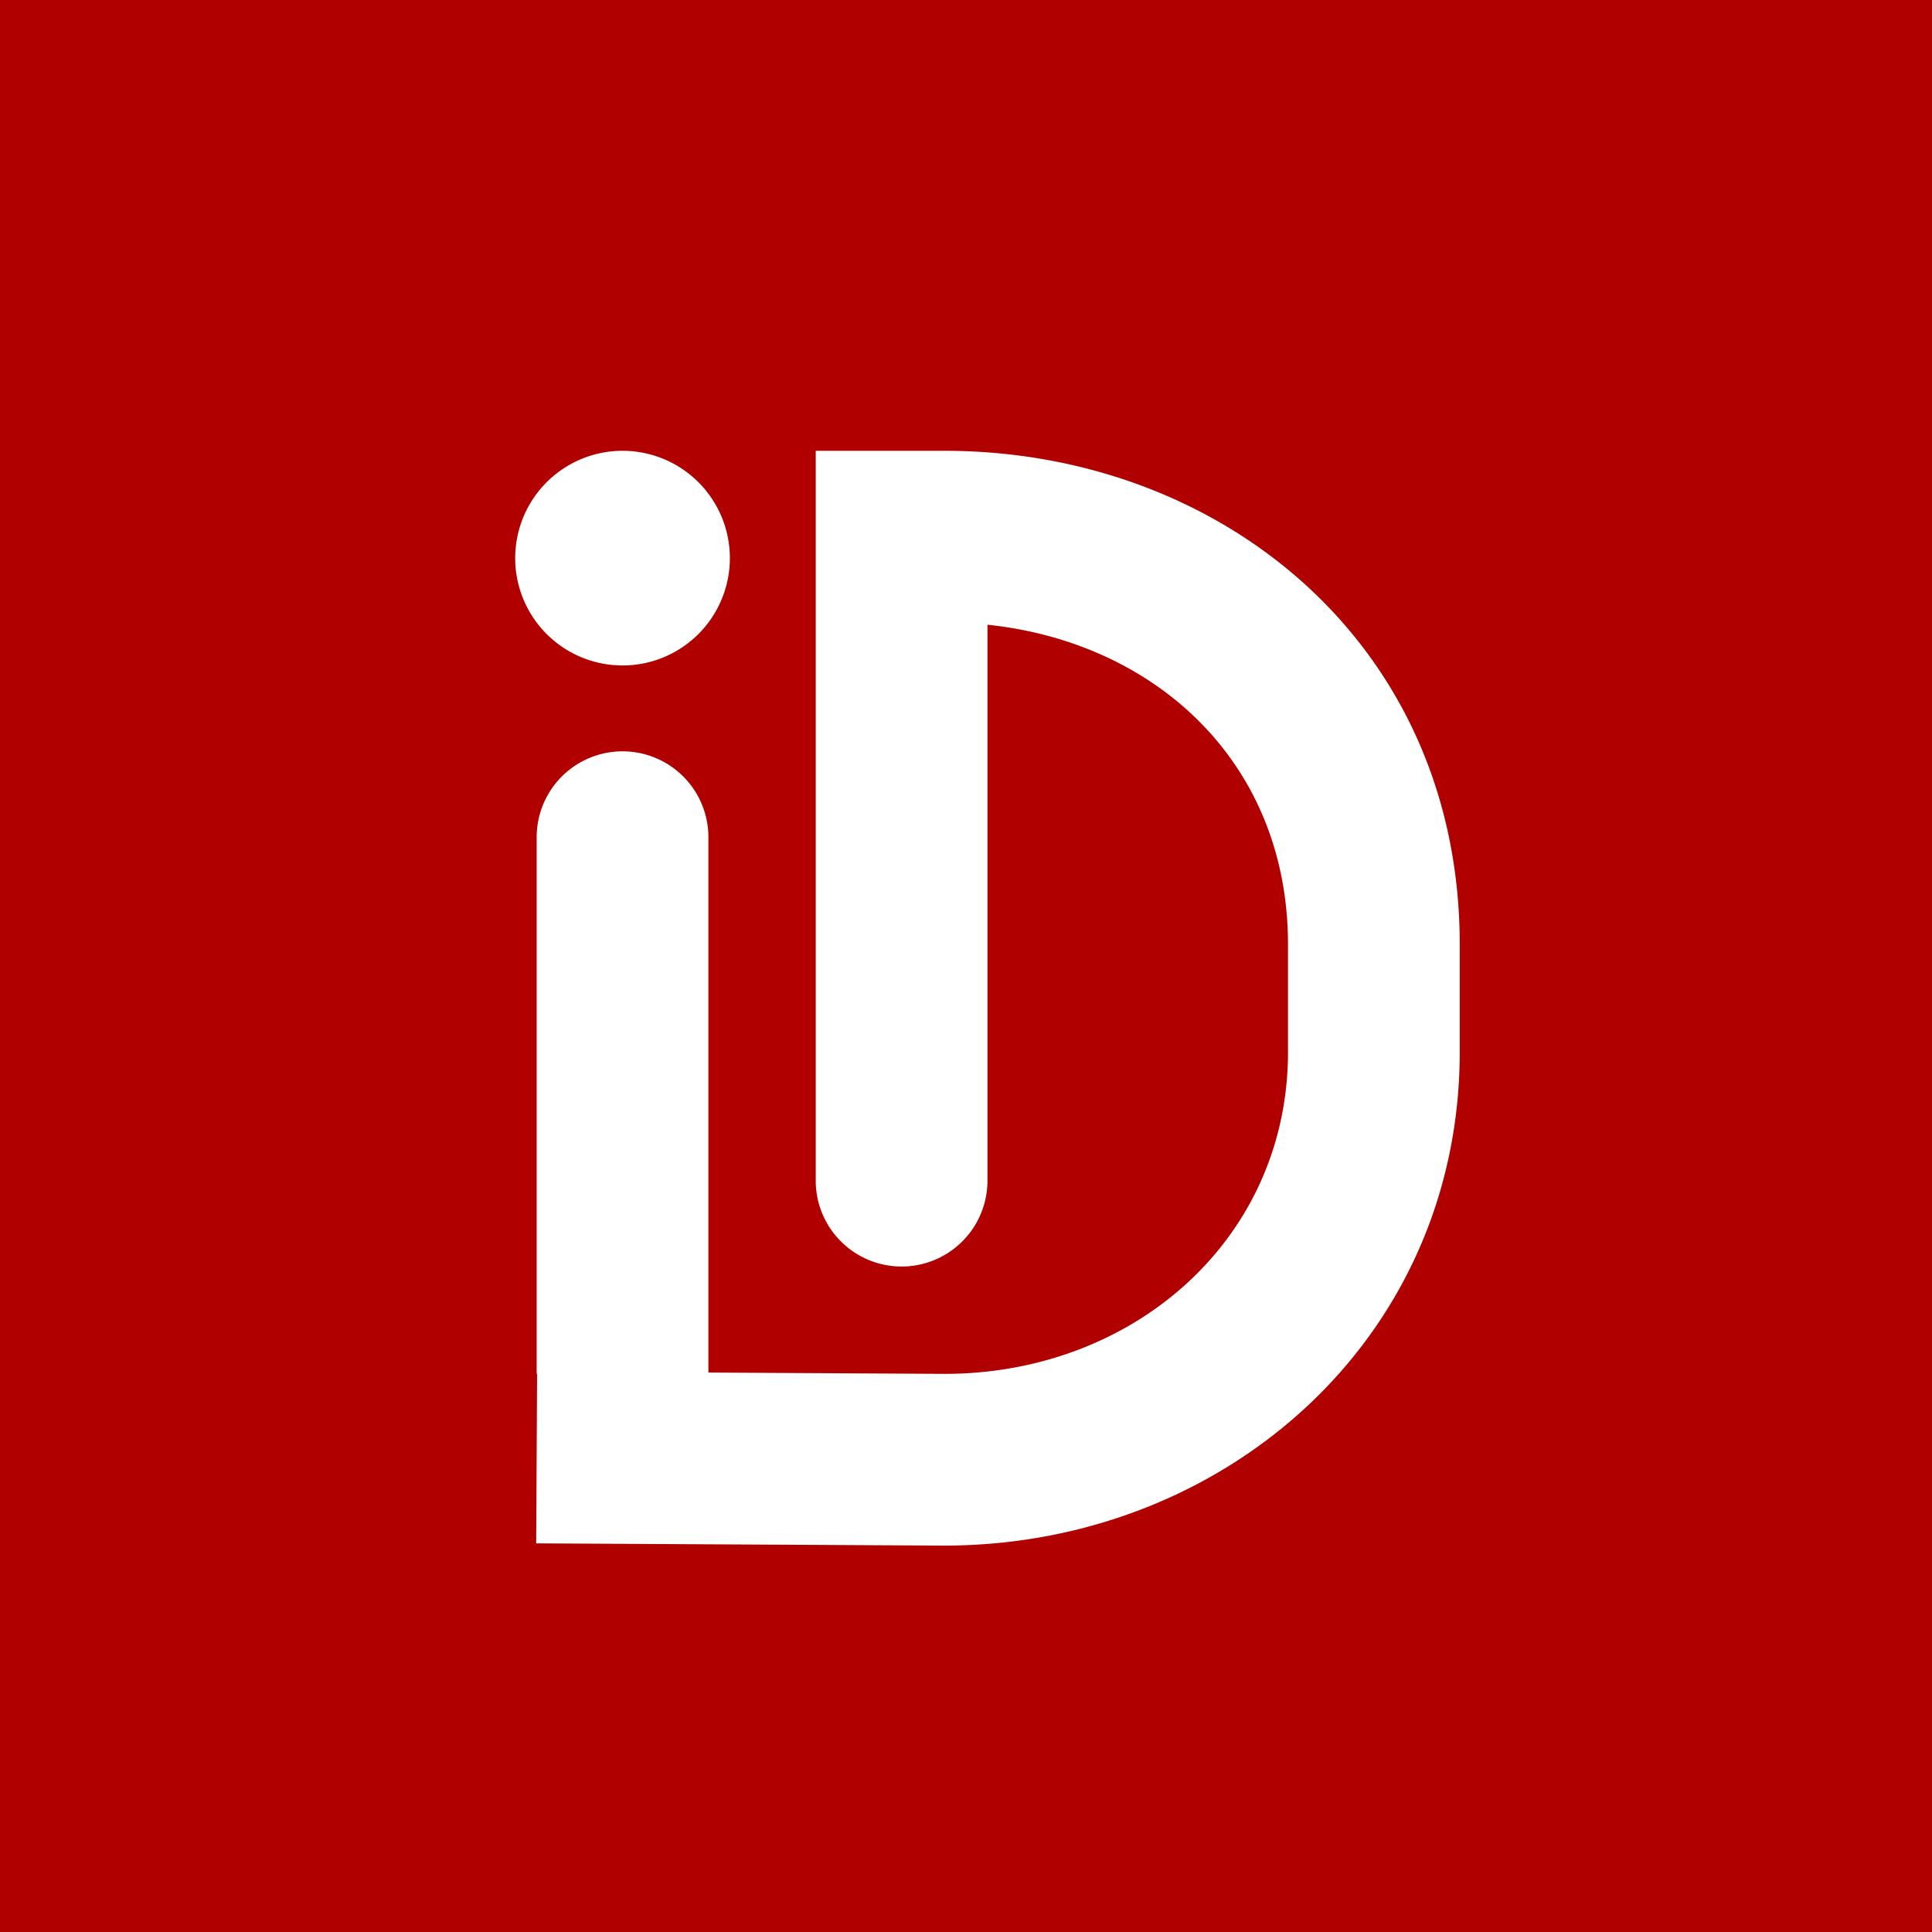 <?xml version="1.0" ?>
<svg xmlns="http://www.w3.org/2000/svg" viewBox="0 0 90 90">
	<g fill="none" fill-rule="evenodd">
		<path fill="#B00000" fill-rule="nonzero" d="M0 0h90v90H0z"/>
		<path d="M38 21h6c12.734 0 23.777 8.82 23.997 22.581L68 44v5c0 13.266-10.783 22.808-23.632 22.997l-.39.003-19-.104L25.02 64H25V39a4 4 0 1 1 8 0v24.939L44 64c8.695 0 15.822-6.125 15.997-14.678L60 49v-5c0-8.455-6.153-14.08-14-14.897V55a4 4 0 1 1-8 0V21Zm-9 0a5 5 0 1 1 0 10 5 5 0 0 1 0-10Z" fill="#FFF"/>
	</g>
</svg>